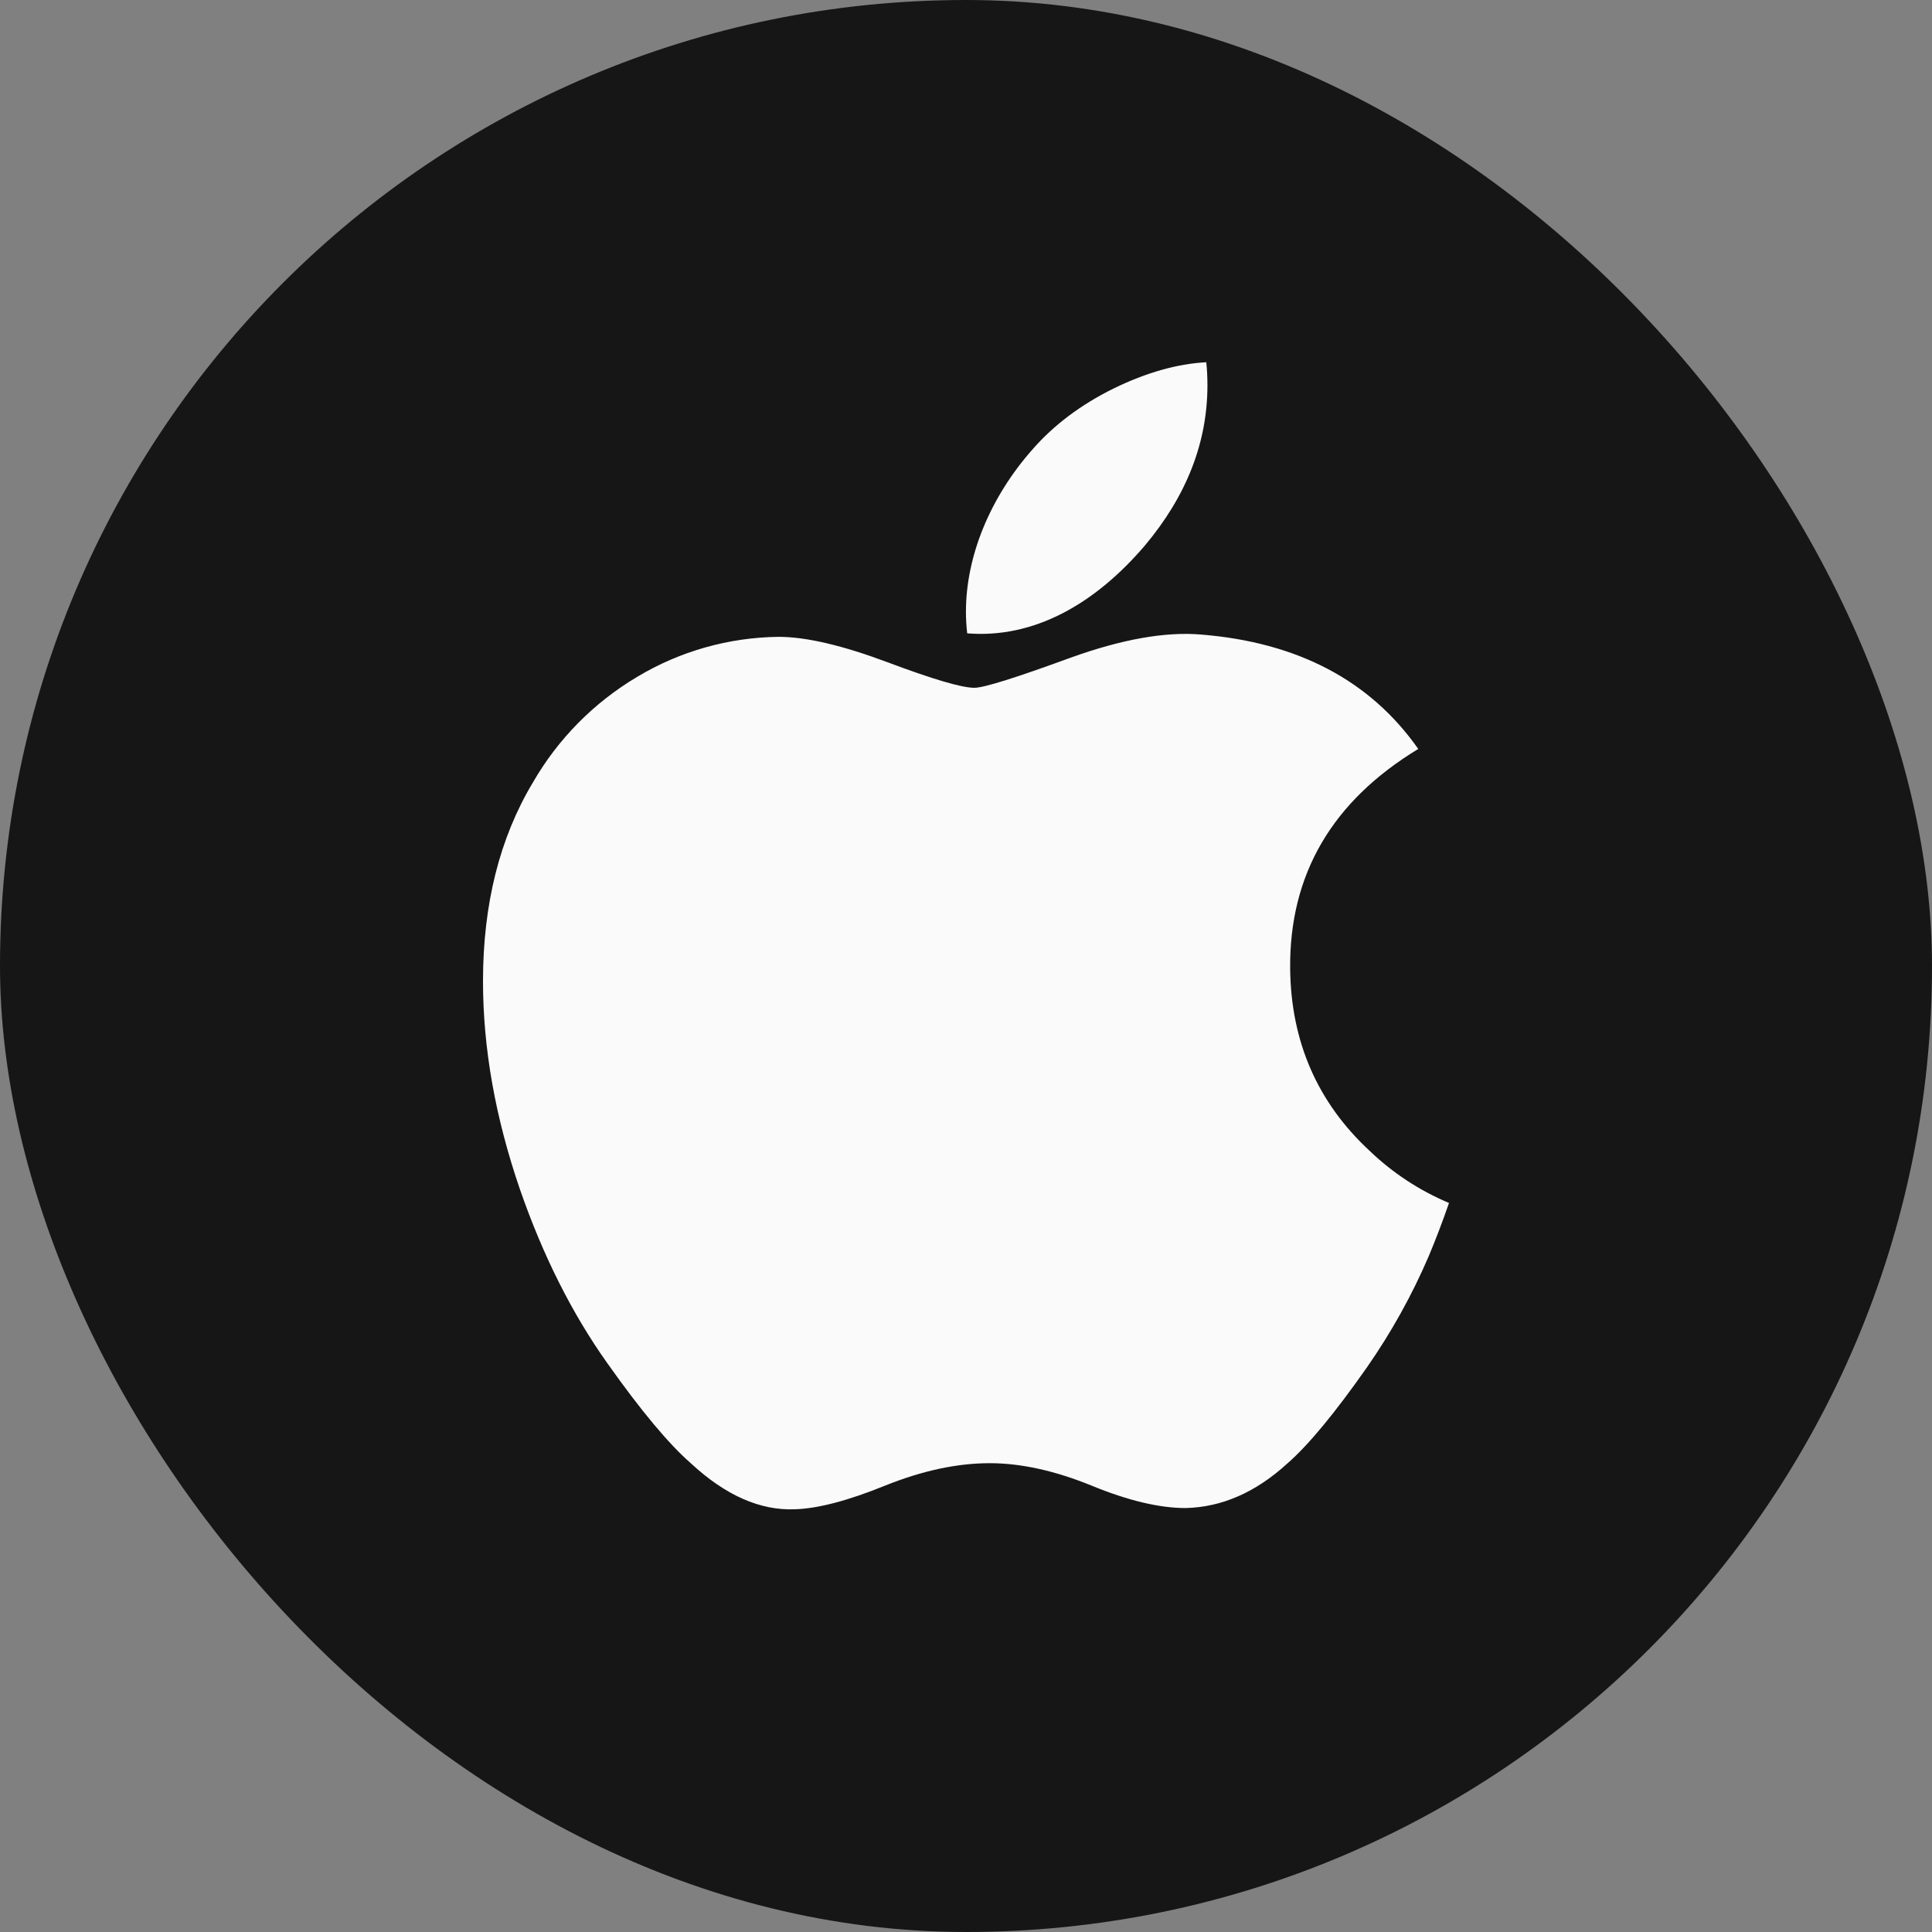 <svg width="32" height="32" viewBox="0 0 32 32" fill="none" xmlns="http://www.w3.org/2000/svg">
<rect x="0" y="0" width="32" height="32" fill="#808080" stroke="none"/>
<rect width="32" height="32" rx="16" fill="#161616"/>
<path d="M23.664 20.807C23.387 21.452 23.045 22.067 22.644 22.643C22.107 23.41 21.666 23.94 21.328 24.235C20.803 24.716 20.24 24.964 19.637 24.978C19.205 24.978 18.683 24.855 18.076 24.605C17.466 24.357 16.906 24.235 16.393 24.235C15.857 24.235 15.281 24.357 14.664 24.605C14.048 24.855 13.551 24.986 13.17 24.998C12.593 25.023 12.016 24.769 11.441 24.235C11.075 23.915 10.616 23.365 10.065 22.587C9.475 21.759 8.991 20.794 8.611 19.697C8.204 18.511 8 17.363 8 16.251C8 14.979 8.275 13.88 8.826 12.961C9.242 12.238 9.838 11.636 10.555 11.21C11.262 10.786 12.069 10.558 12.894 10.548C13.354 10.548 13.956 10.69 14.703 10.97C15.45 11.25 15.93 11.392 16.138 11.392C16.296 11.392 16.827 11.225 17.731 10.894C18.583 10.587 19.303 10.46 19.893 10.51C21.492 10.639 22.693 11.269 23.491 12.405C22.062 13.271 21.355 14.484 21.369 16.041C21.381 17.253 21.822 18.262 22.686 19.062C23.067 19.428 23.513 19.72 24 19.925C23.894 20.232 23.782 20.525 23.664 20.807ZM19.999 6.381C19.999 7.331 19.651 8.218 18.96 9.039C18.125 10.015 17.115 10.579 16.02 10.49C16.006 10.371 15.999 10.251 15.999 10.13C15.999 9.218 16.395 8.242 17.102 7.443C17.454 7.04 17.902 6.703 18.444 6.435C18.986 6.171 19.498 6.025 19.98 6C19.993 6.128 19.999 6.255 19.999 6.381Z" fill="#FAFAFA"/>
</svg>
